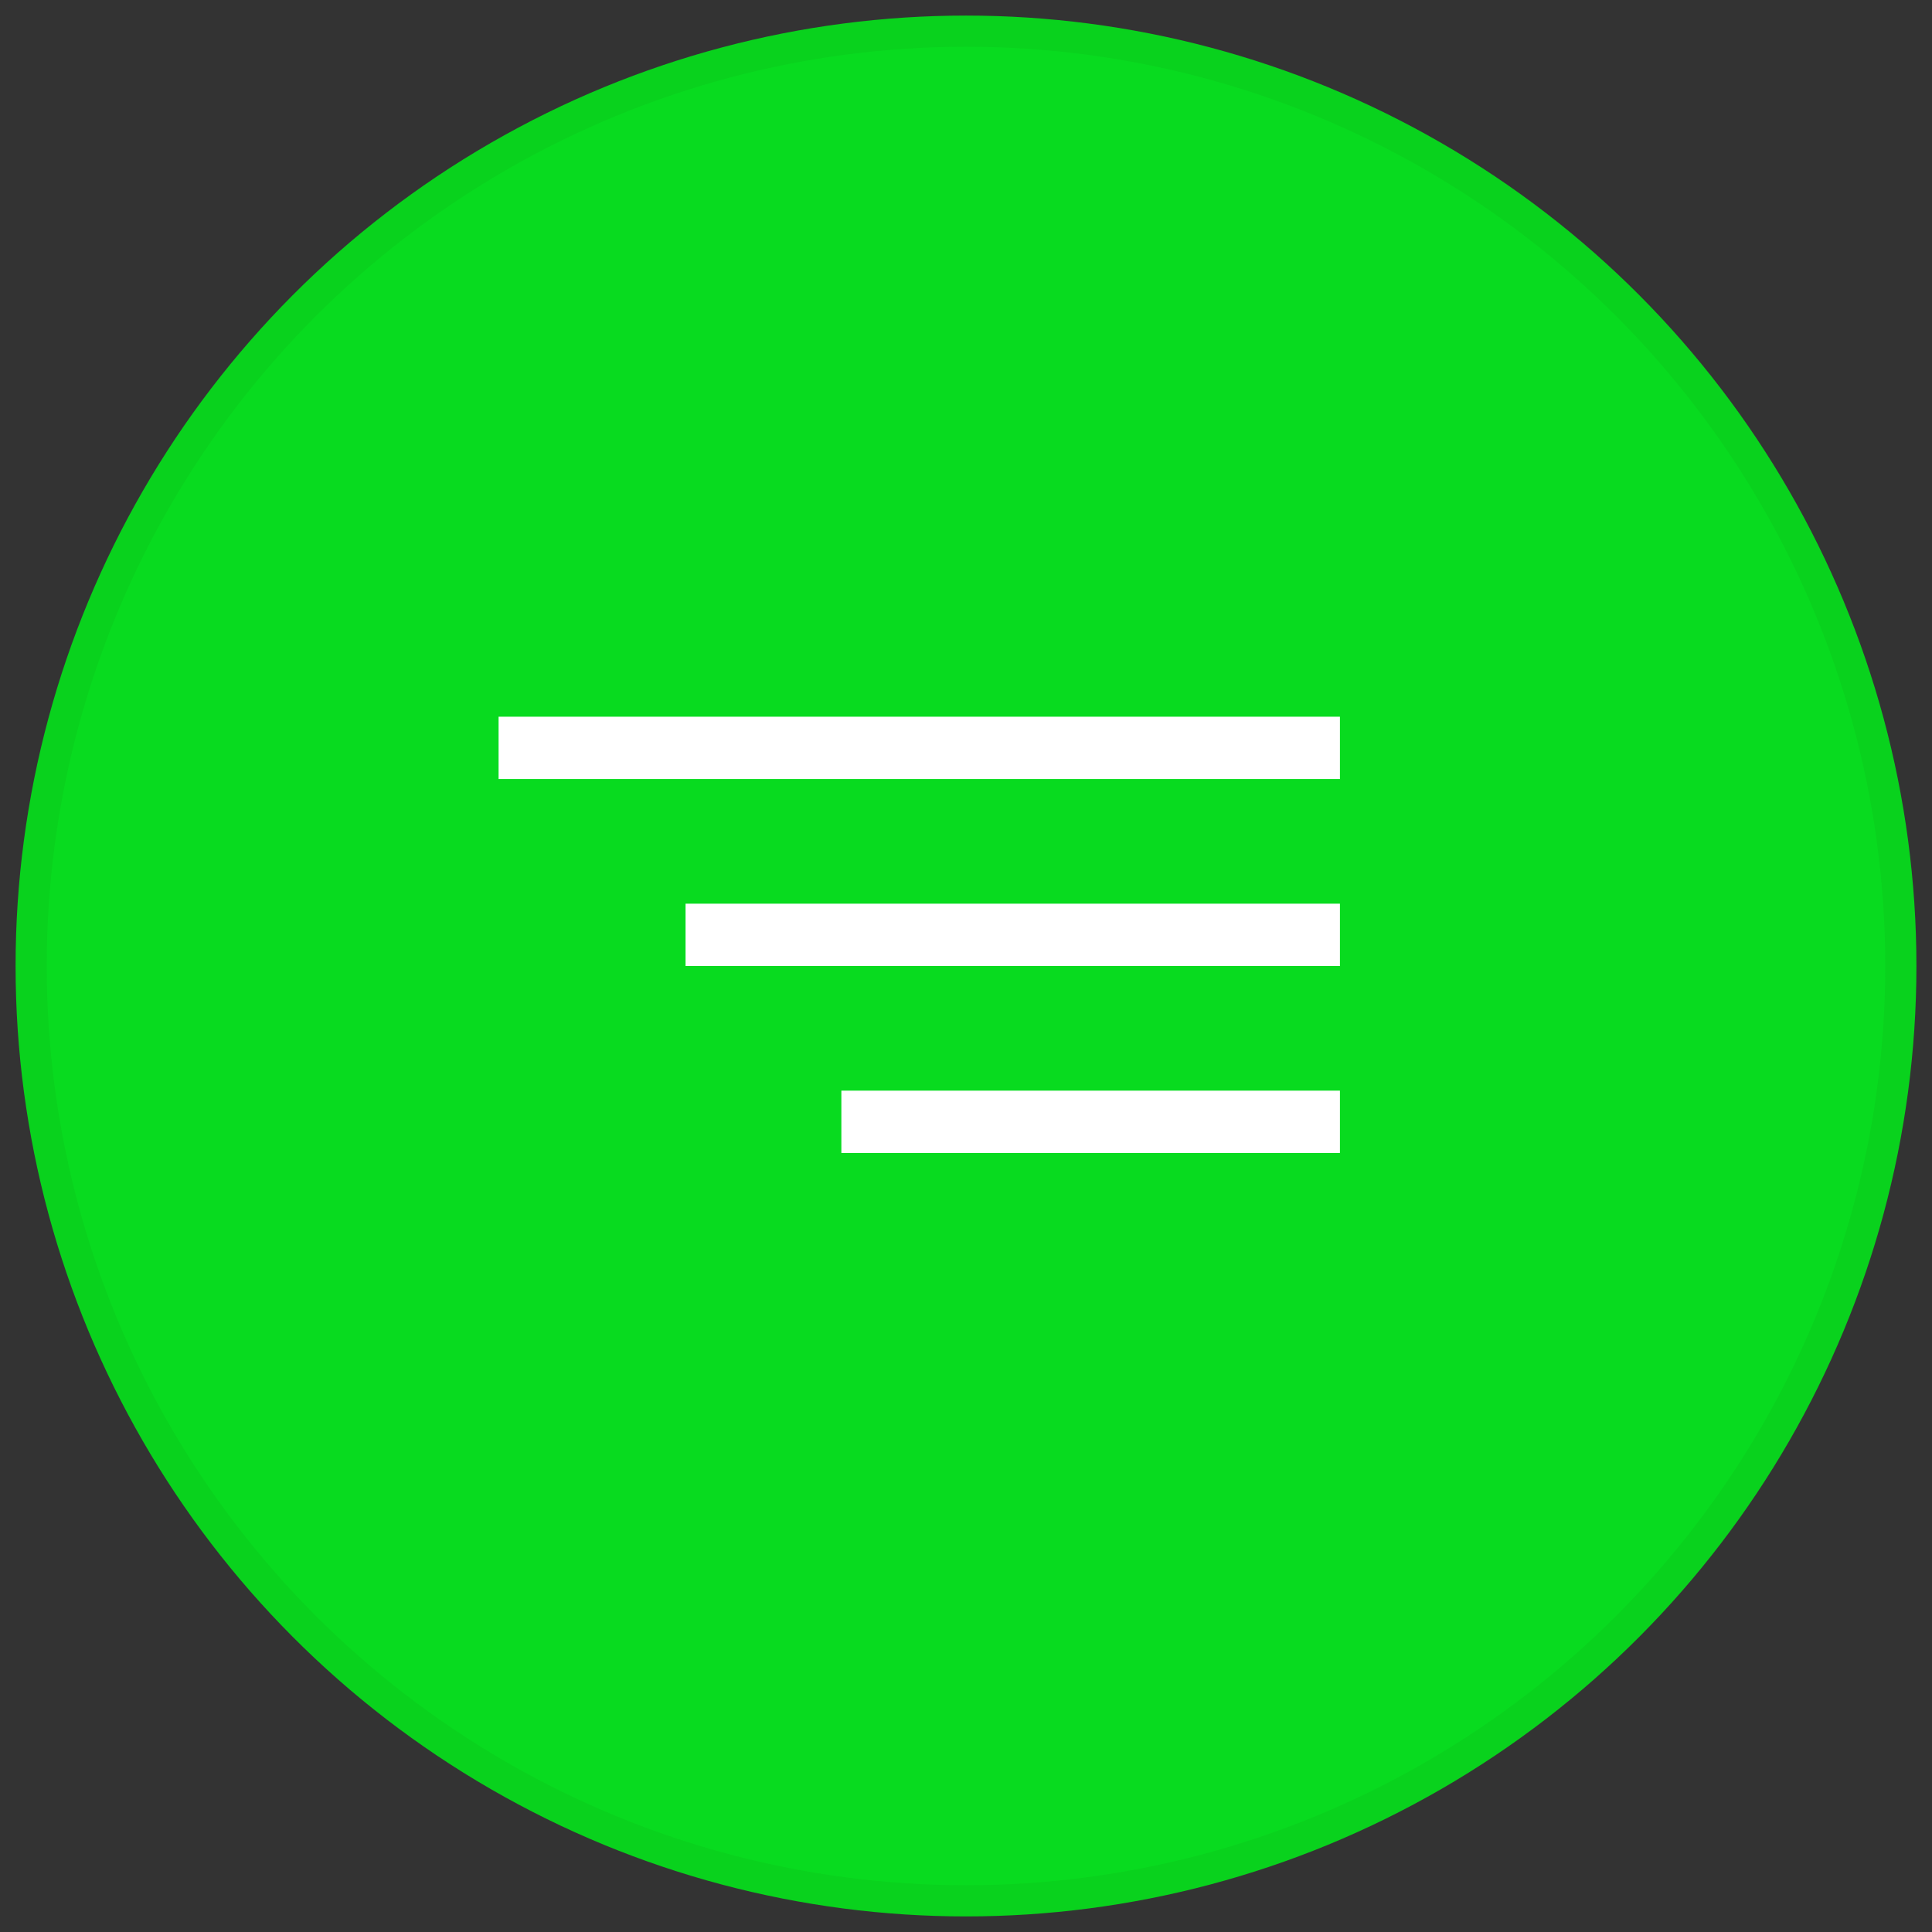 <?xml version="1.0" encoding="UTF-8"?>
<svg width="62px" height="62px" viewBox="0 0 62 62" version="1.1" xmlns="http://www.w3.org/2000/svg" xmlns:xlink="http://www.w3.org/1999/xlink">
    <rect x="0" y="0" width="62" height="62" fill="#333333" stroke="none"/>
    <!-- Generator: Sketch 43.2 (39069) - http://www.bohemiancoding.com/sketch -->
    <title>Group 3</title>
    <desc>Created with Sketch.</desc>
    <defs>
        <linearGradient x1="50%" y1="0%" x2="50%" y2="100%" id="linearGradient-1">
            <stop stop-color="#08DB1F" offset="0%"></stop>
            <stop stop-color="#0ABF17" offset="100%"></stop>
        </linearGradient>
    </defs>
    <g id="2017" stroke="none" stroke-width="1" fill="none" fill-rule="evenodd">
        <g id="About" transform="translate(-1329, -49)">
            <g id="Group-3" transform="translate(1330, 50)">
                <circle id="Oval" stroke="#09D21D" fill="#08DB1F" cx="30" cy="30" r="30"></circle>
                <path d="M15,22 L42,22 L42,24 L15,24 L15,22 Z M21,28 L42,28 L42,30 L21,30 L21,28 Z M26,34 L42,34 L42,36 L26,36 L26,34 Z" id="Combined-Shape" fill="#FFFFFF"></path>
            </g>
        </g>
    </g>
</svg>
